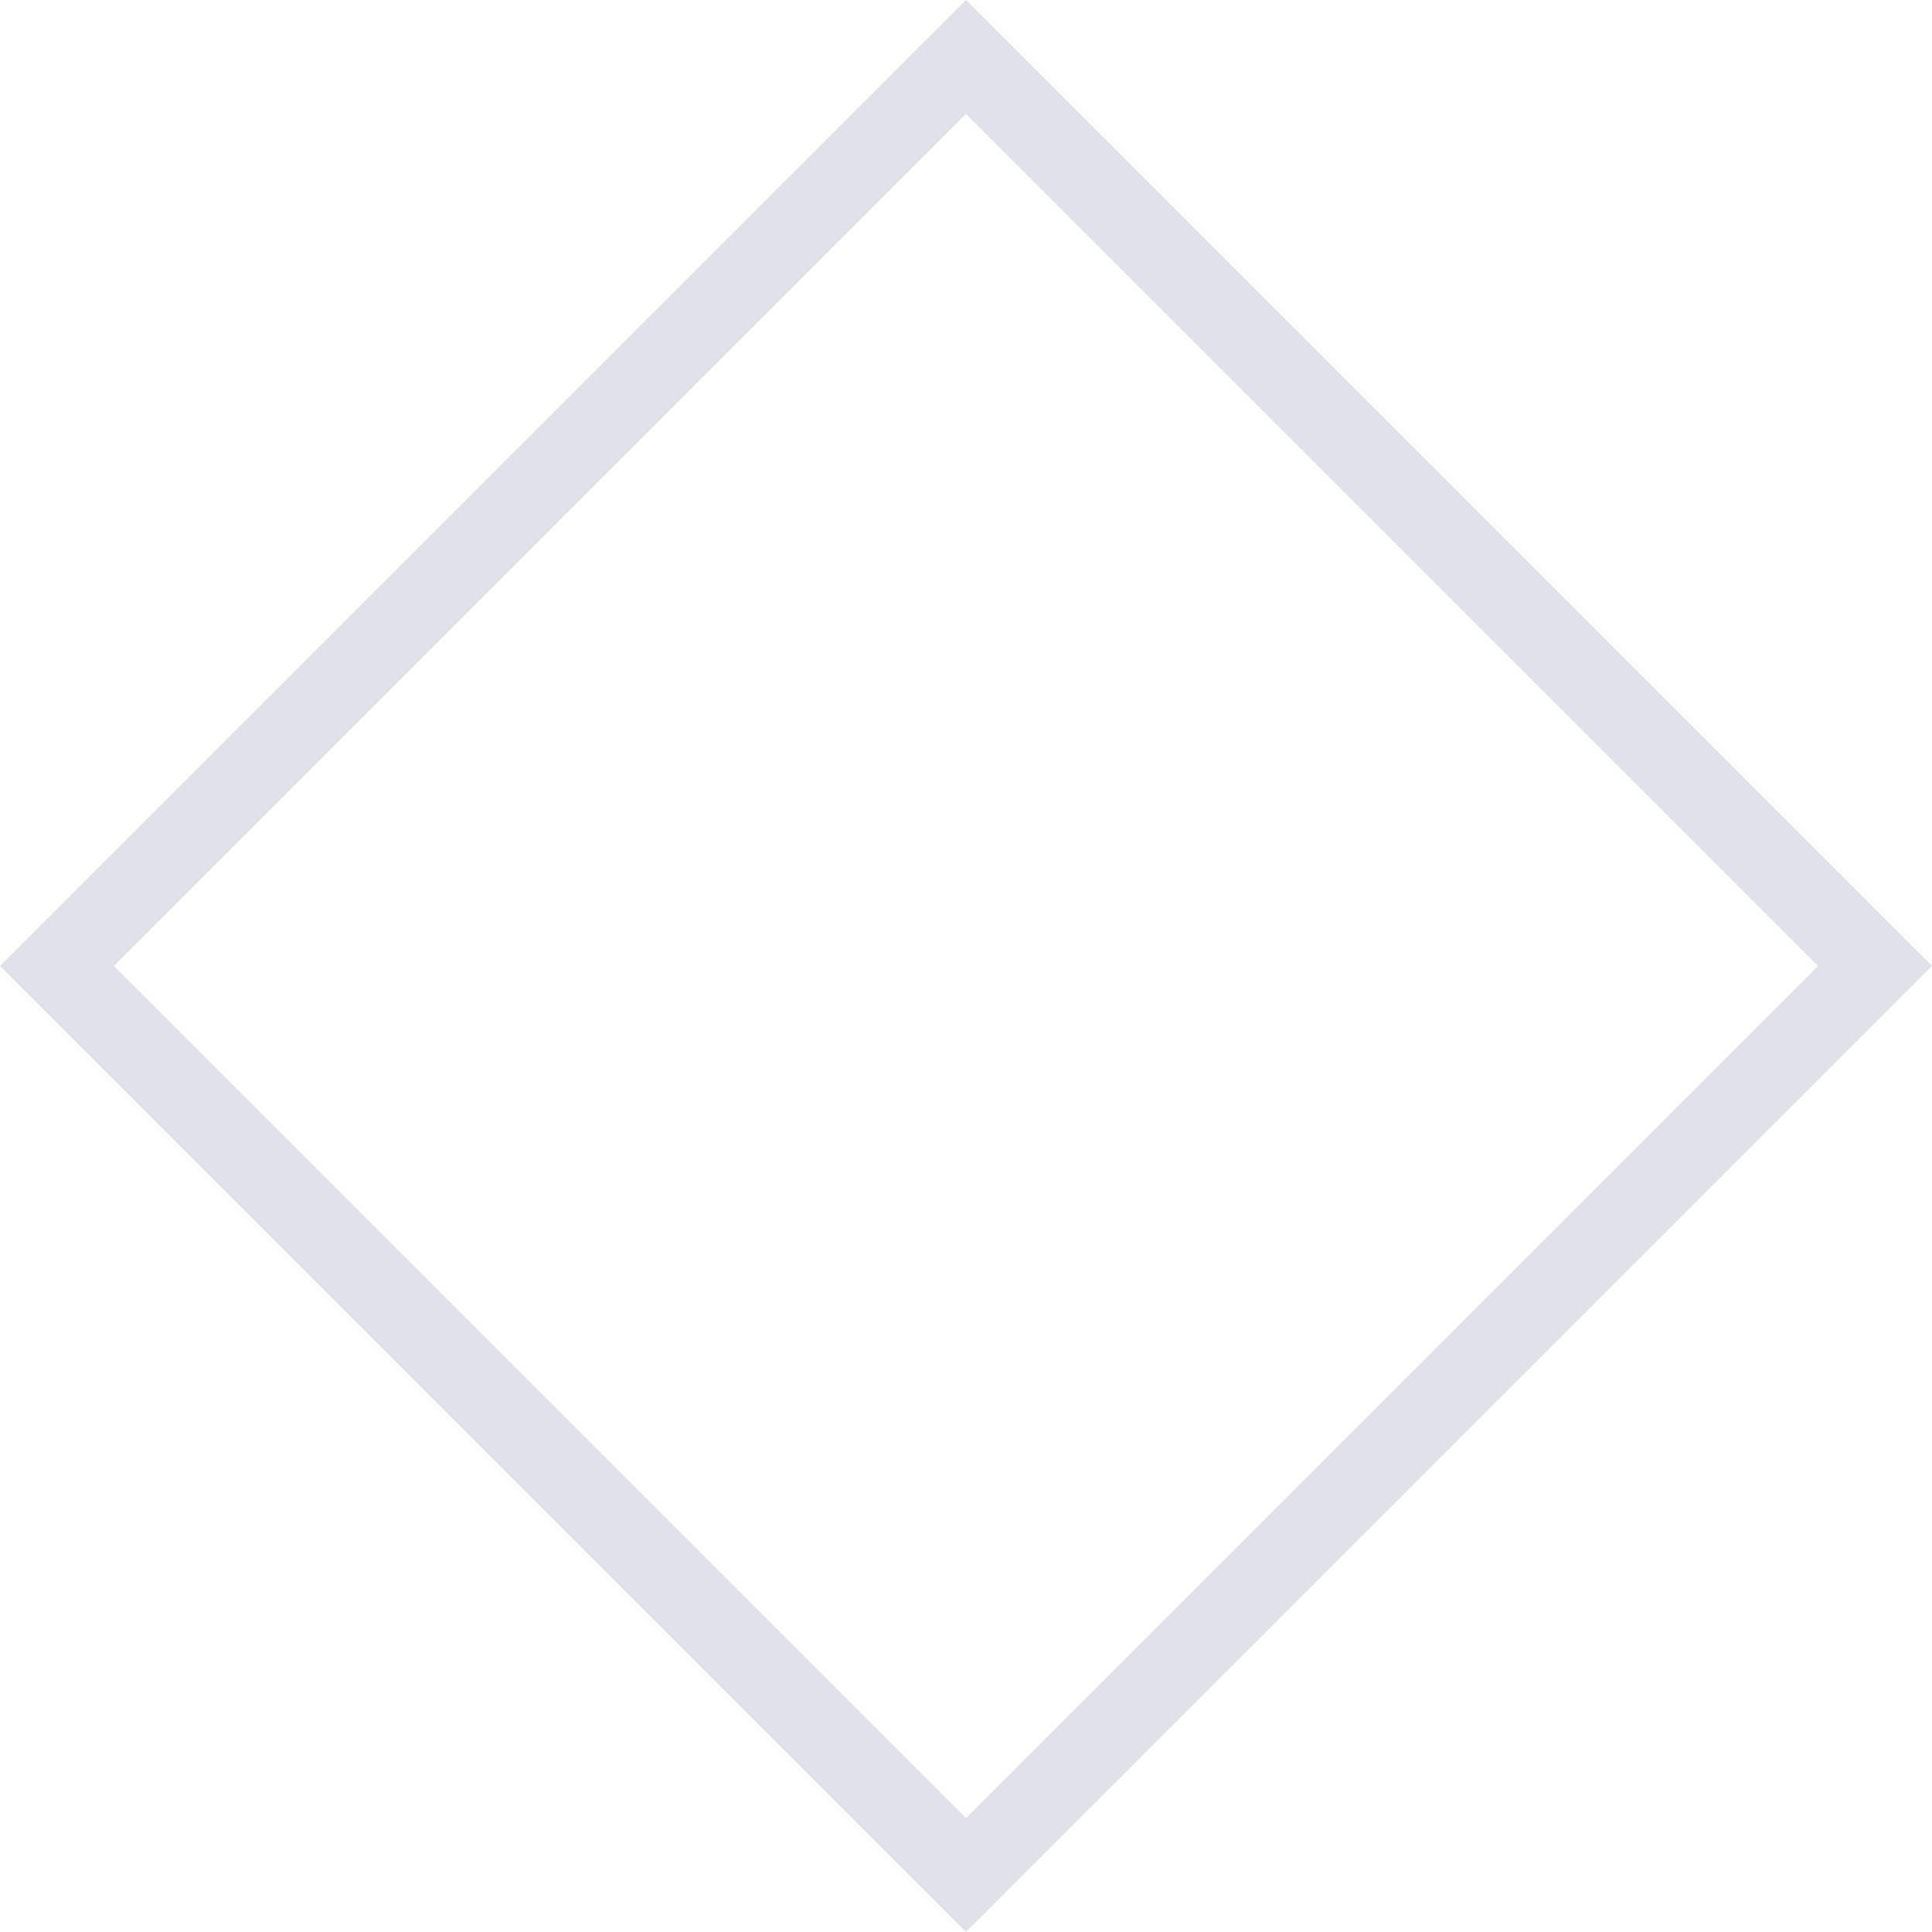 <svg width="147" height="147" viewBox="0 0 147 147" fill="none" xmlns="http://www.w3.org/2000/svg">
<path opacity="0.12" d="M8.672 73.5L73.5 8.672L138.328 73.5L73.5 138.328L8.672 73.5ZM0 73.5L73.5 147L147 73.5L73.5 0L0 73.5Z" fill="#070546"/>
</svg>
